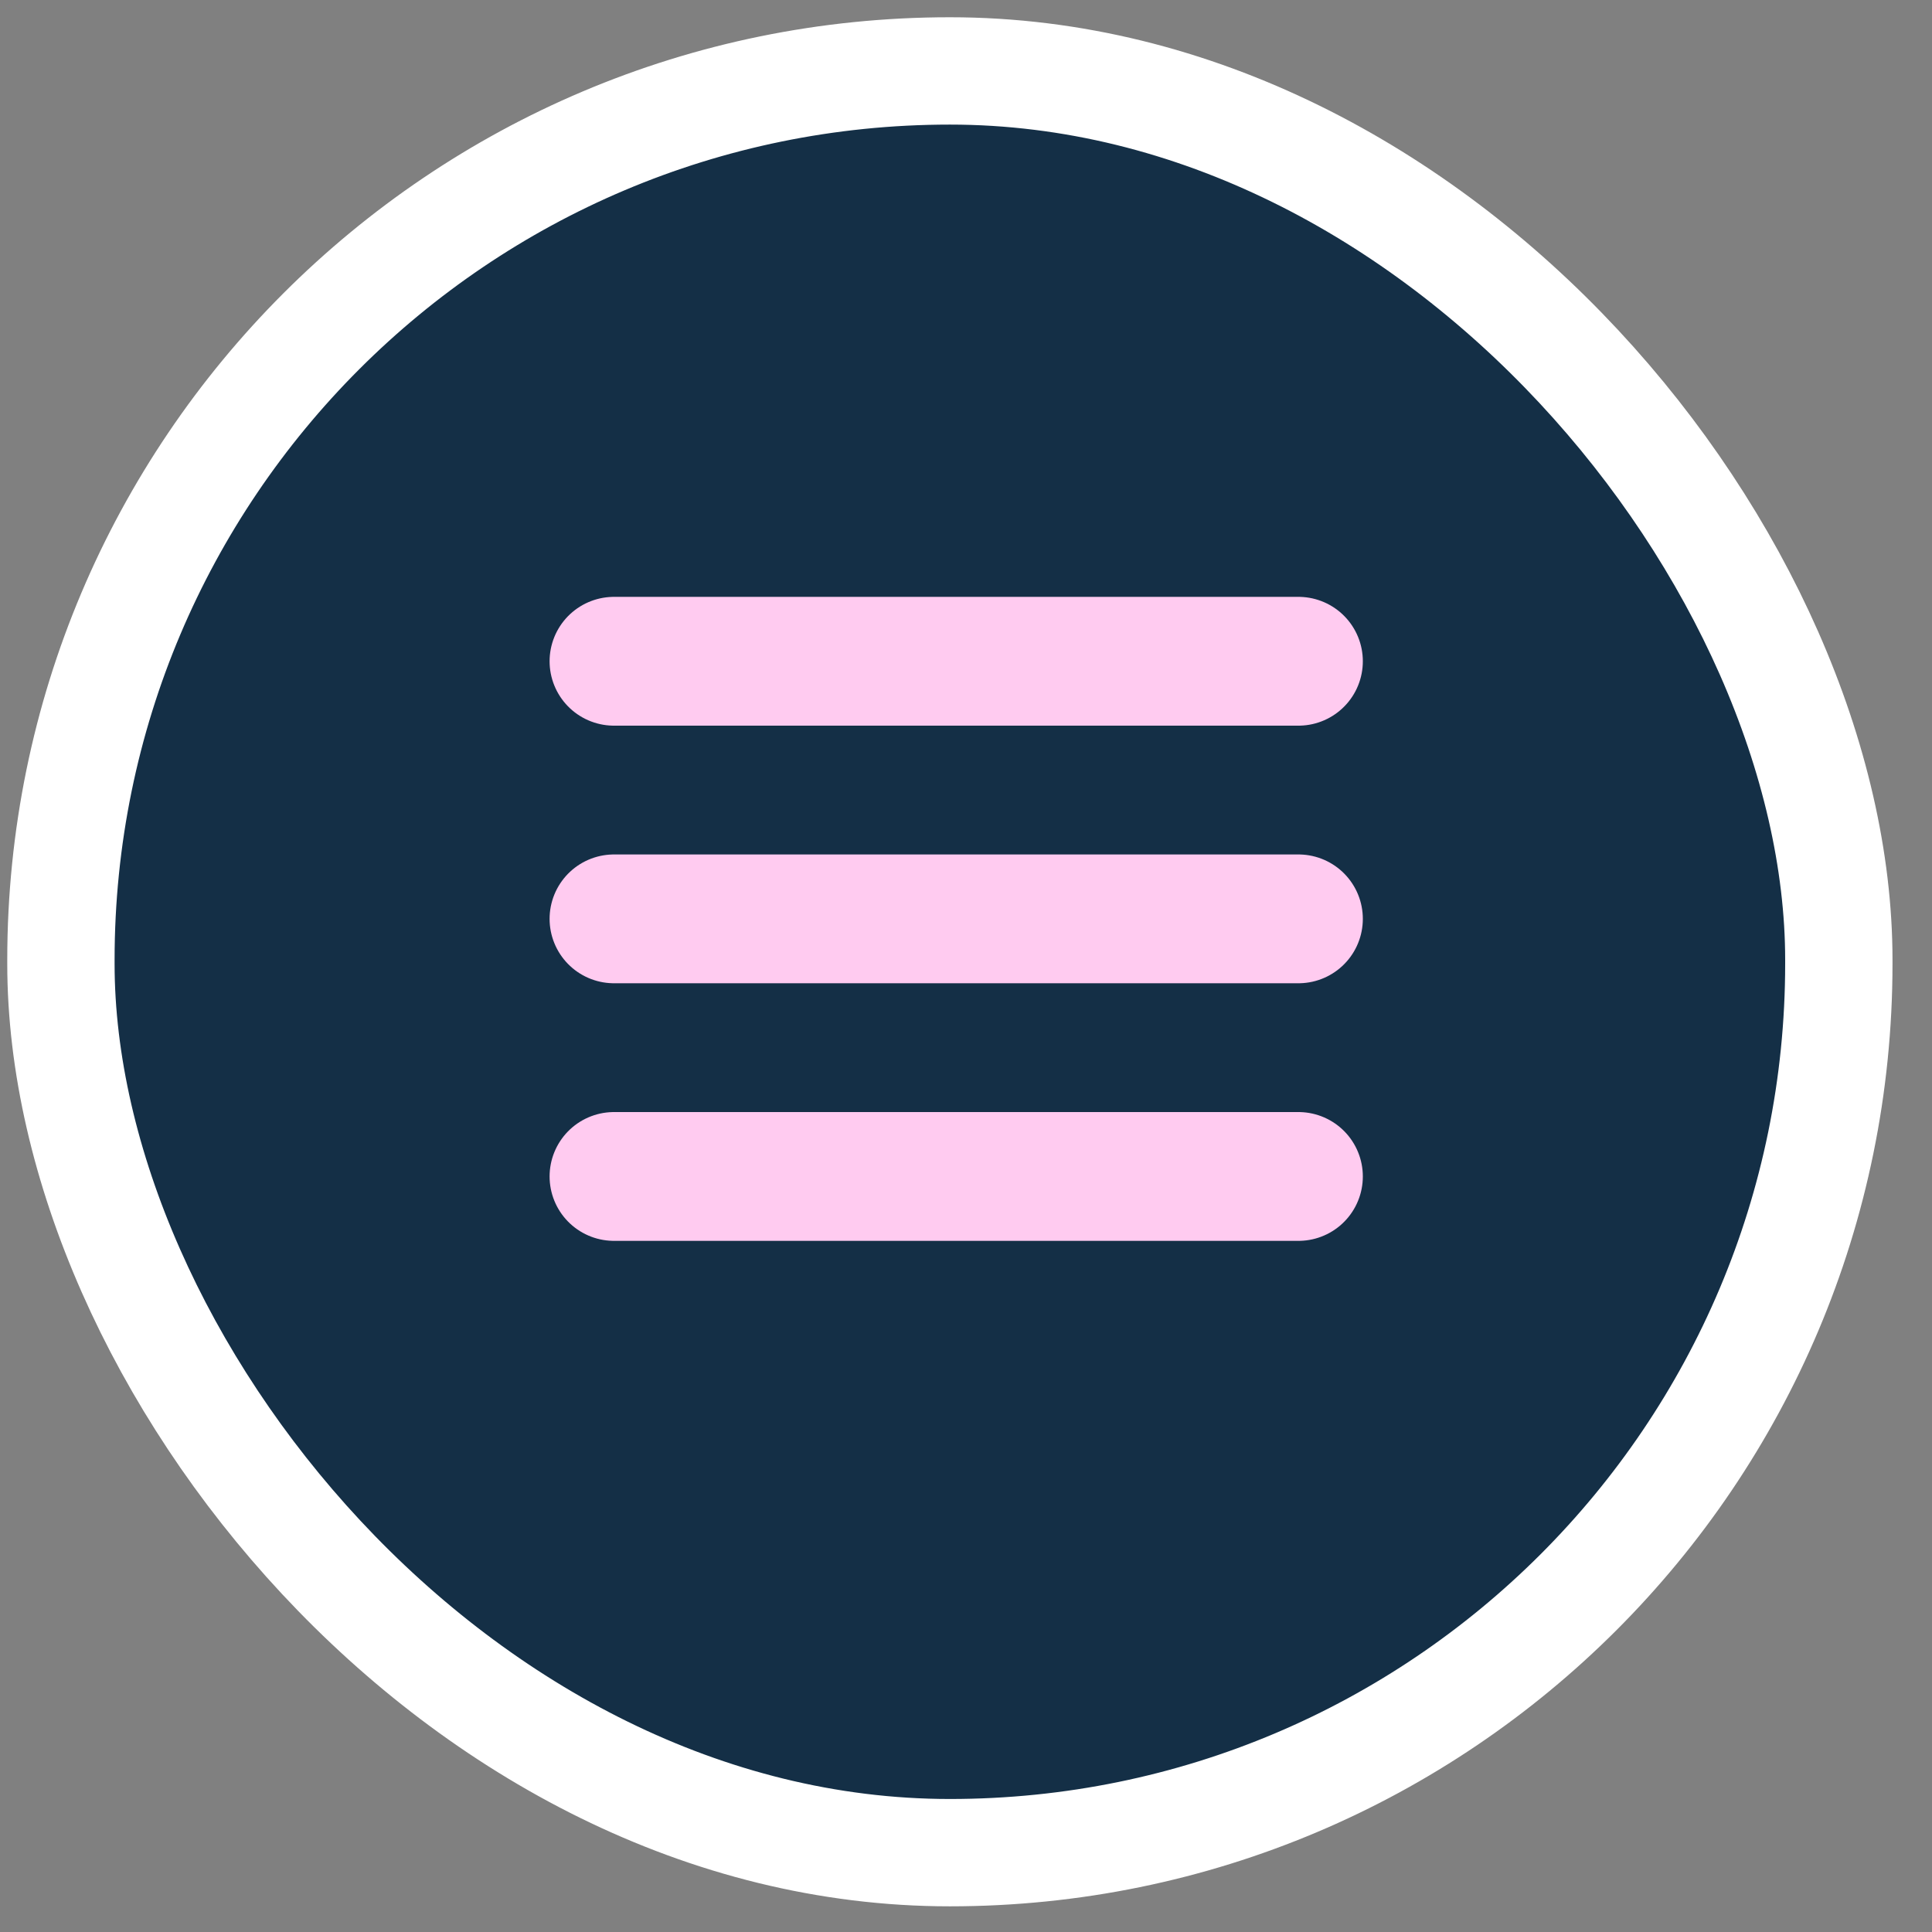 <svg width="45" height="45" viewBox="0 0 45 45" fill="none" xmlns="http://www.w3.org/2000/svg">
<rect x="0" y="0" width="45" height="45" fill="#808080" stroke="none"/>
<rect x="1.419" y="1.652" width="41.411" height="41.5" rx="20.706" fill="#142F46" stroke="white" stroke-width="2.5"/>
<path d="M14.301 27.402H30.243M14.301 21.402H30.243M14.301 15.402H30.243" stroke="#FFCBF0" stroke-width="3" stroke-linecap="round" stroke-linejoin="round"/>
</svg>
